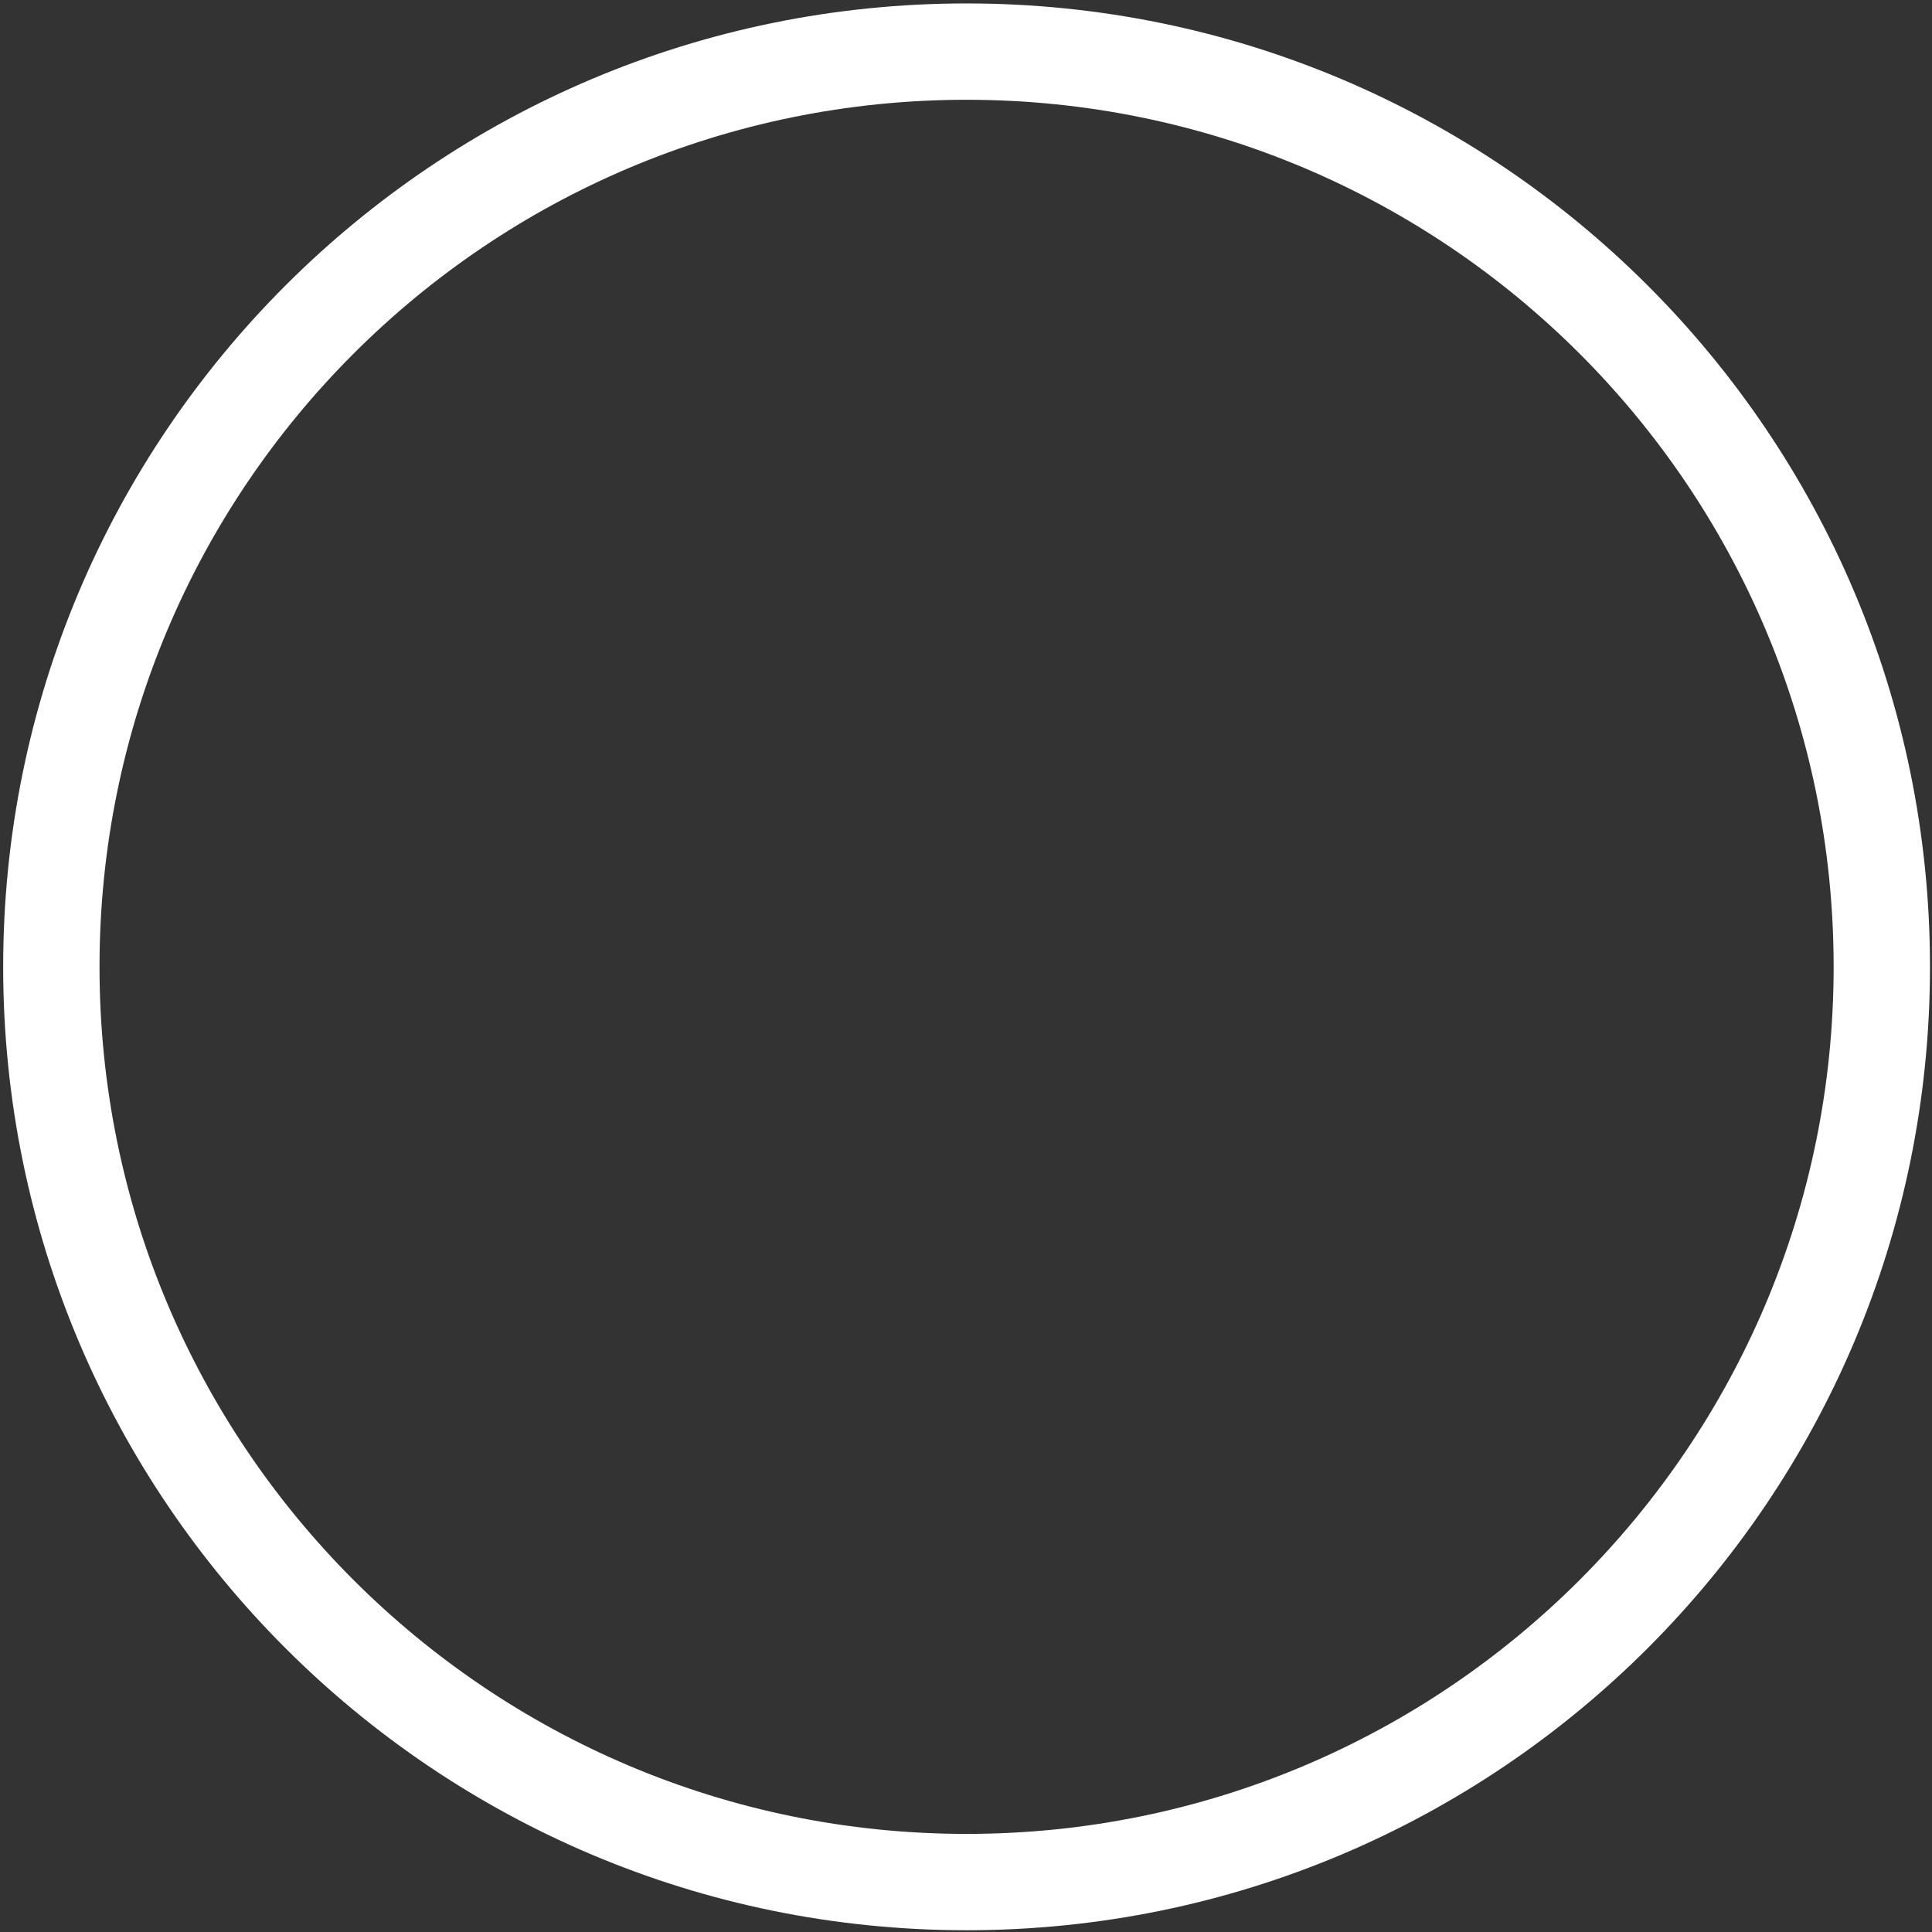 <svg width="90" height="90" viewBox="0 0 90 90" fill="none" xmlns="http://www.w3.org/2000/svg">
<rect x="0" y="0" width="90" height="90" fill="#333333" stroke="none"/>
<path fill-rule="evenodd" clip-rule="evenodd" d="M45.027 85.43C67.335 85.43 85.418 67.346 85.418 45.039C85.418 22.732 67.335 4.648 45.027 4.648C22.72 4.648 4.636 22.732 4.636 45.039C4.636 67.346 22.72 85.43 45.027 85.43ZM45.027 89.918C69.813 89.918 89.906 69.825 89.906 45.039C89.906 20.253 69.813 0.16 45.027 0.16C20.241 0.16 0.148 20.253 0.148 45.039C0.148 69.825 20.241 89.918 45.027 89.918Z" fill="white"/>
</svg>
